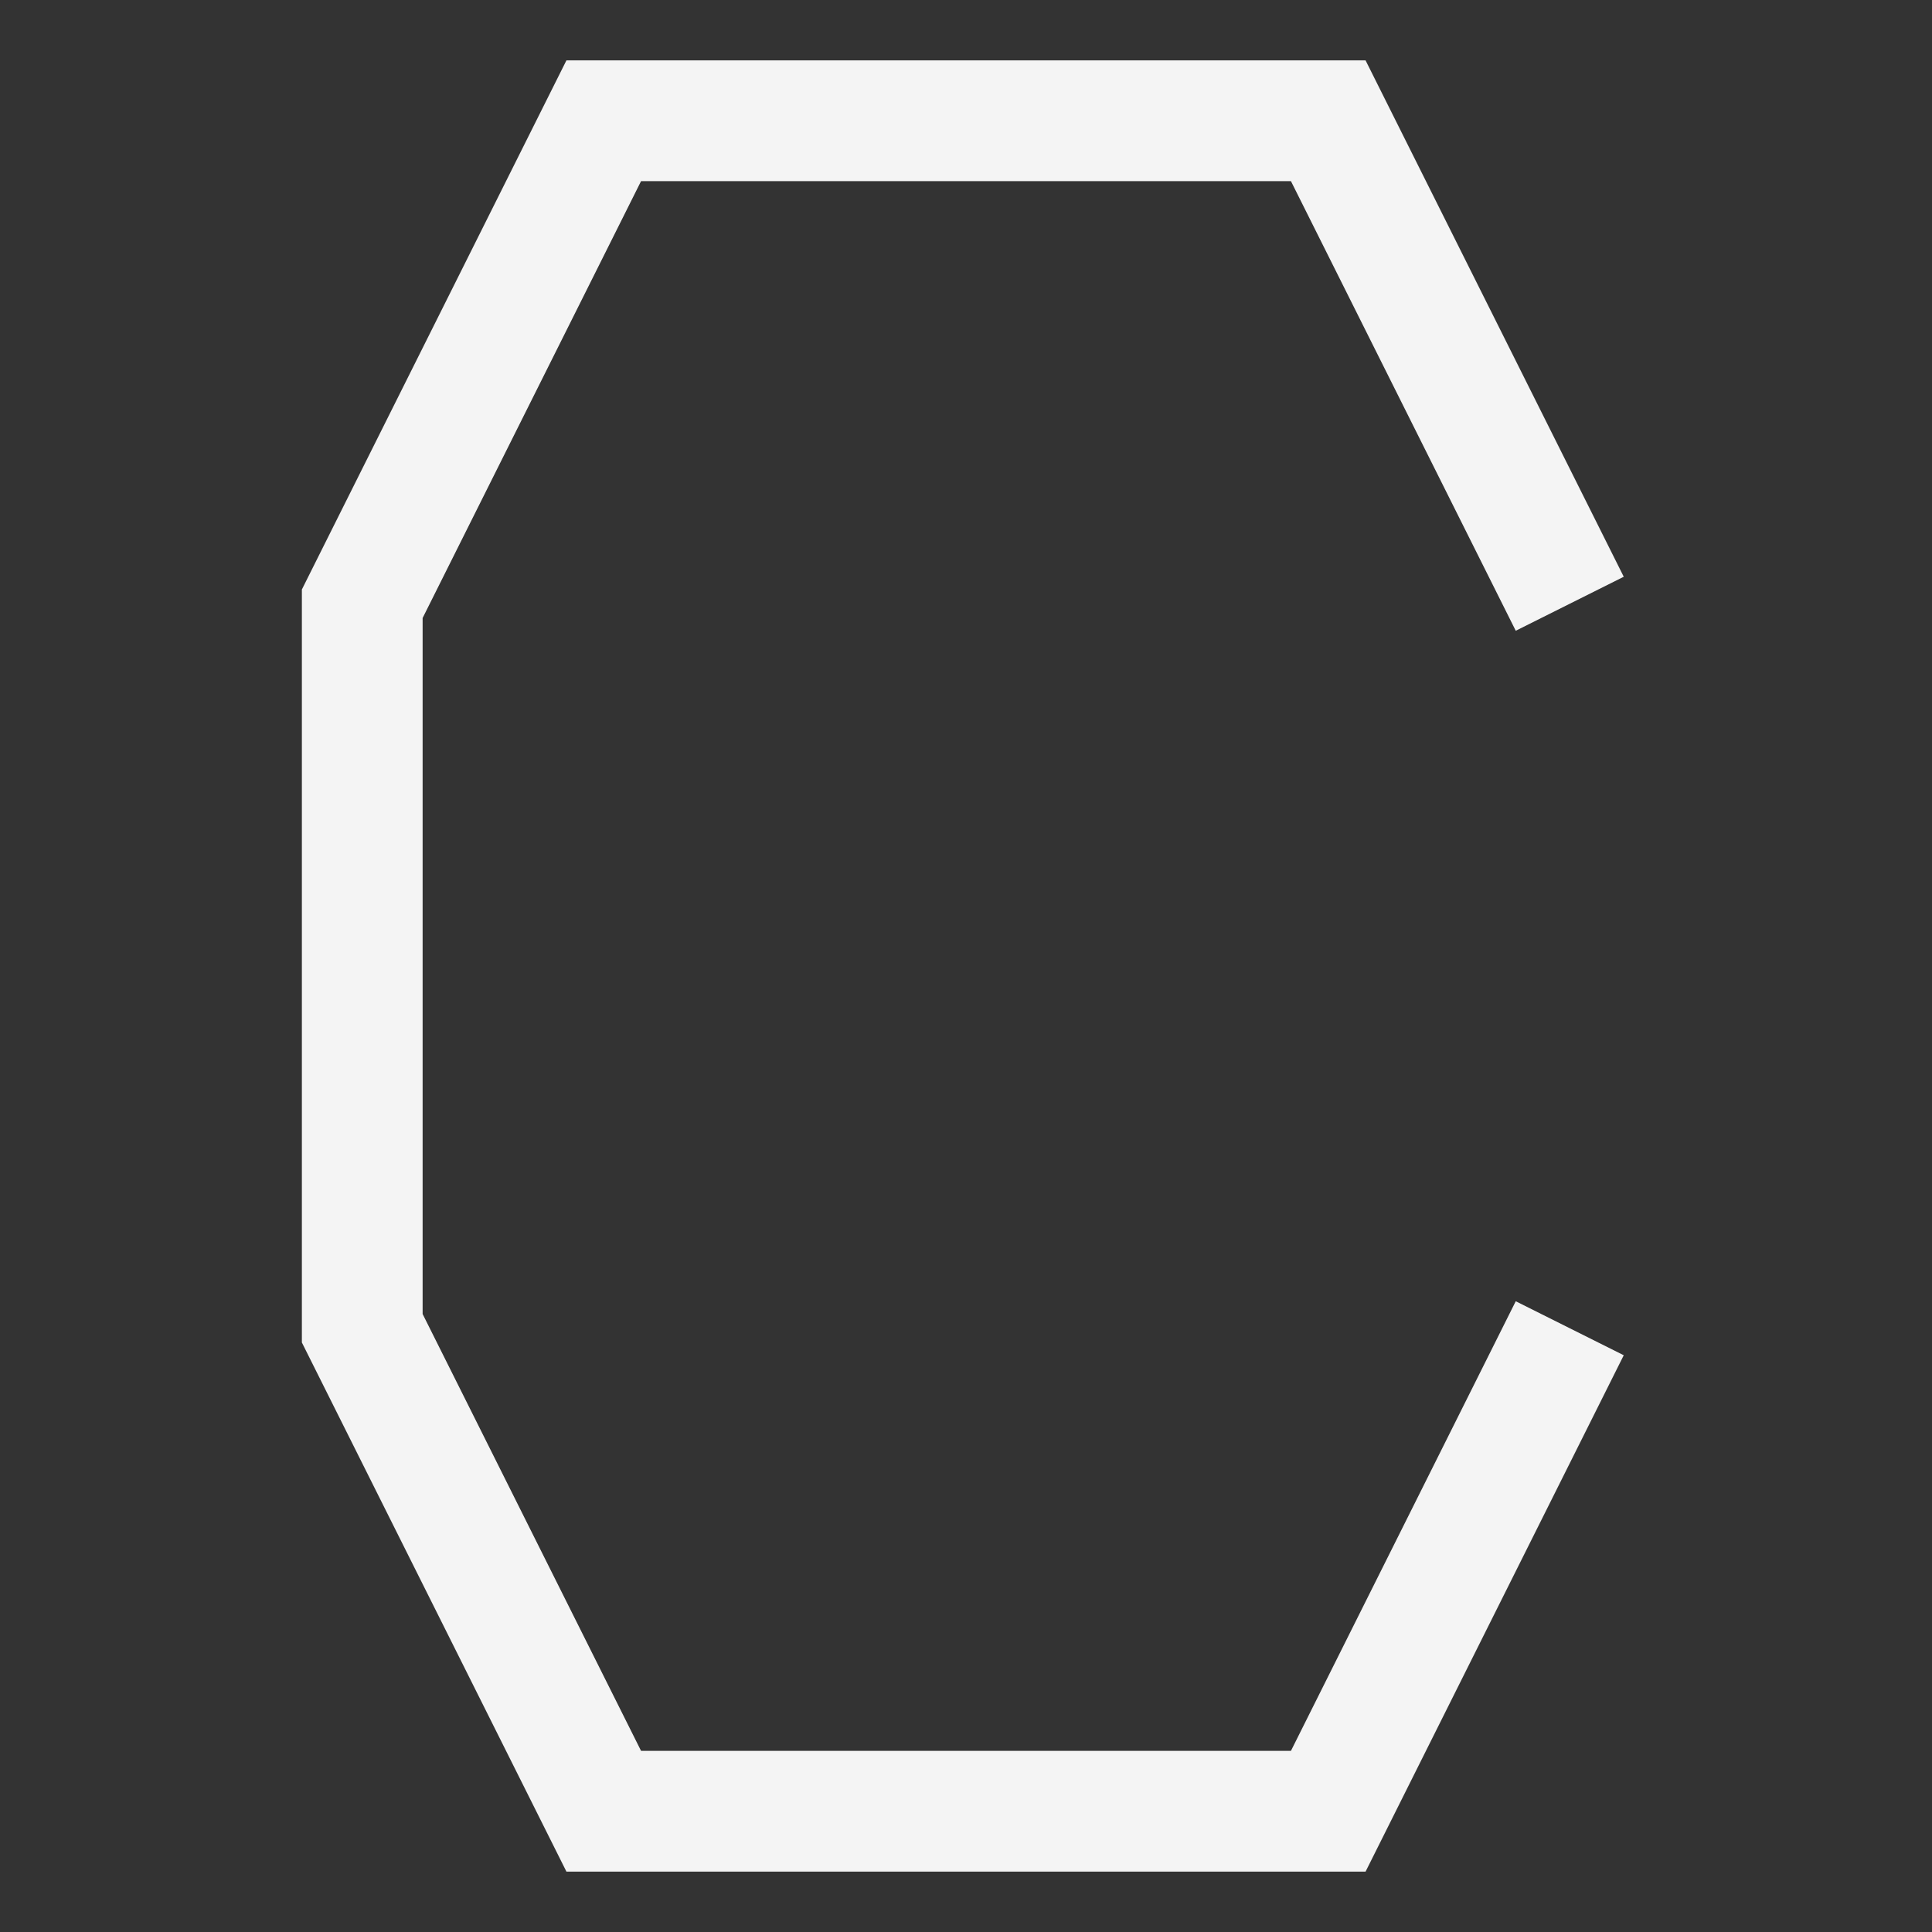 <svg version="1.1" fill="none" stroke="#f4f4f4"
  viewbox="0 0 16 16" width="16" height="16"
  xmlns="http://www.w3.org/2000/svg">
  <rect width="100%" height="100%" fill="#333333" stroke="none"/>
  <title>C File (Dark)</title>
	<polyline points="13 5, 11 1, 5 1, 3 5, 3 11, 5 15, 11 15, 13 11"/>
</svg>